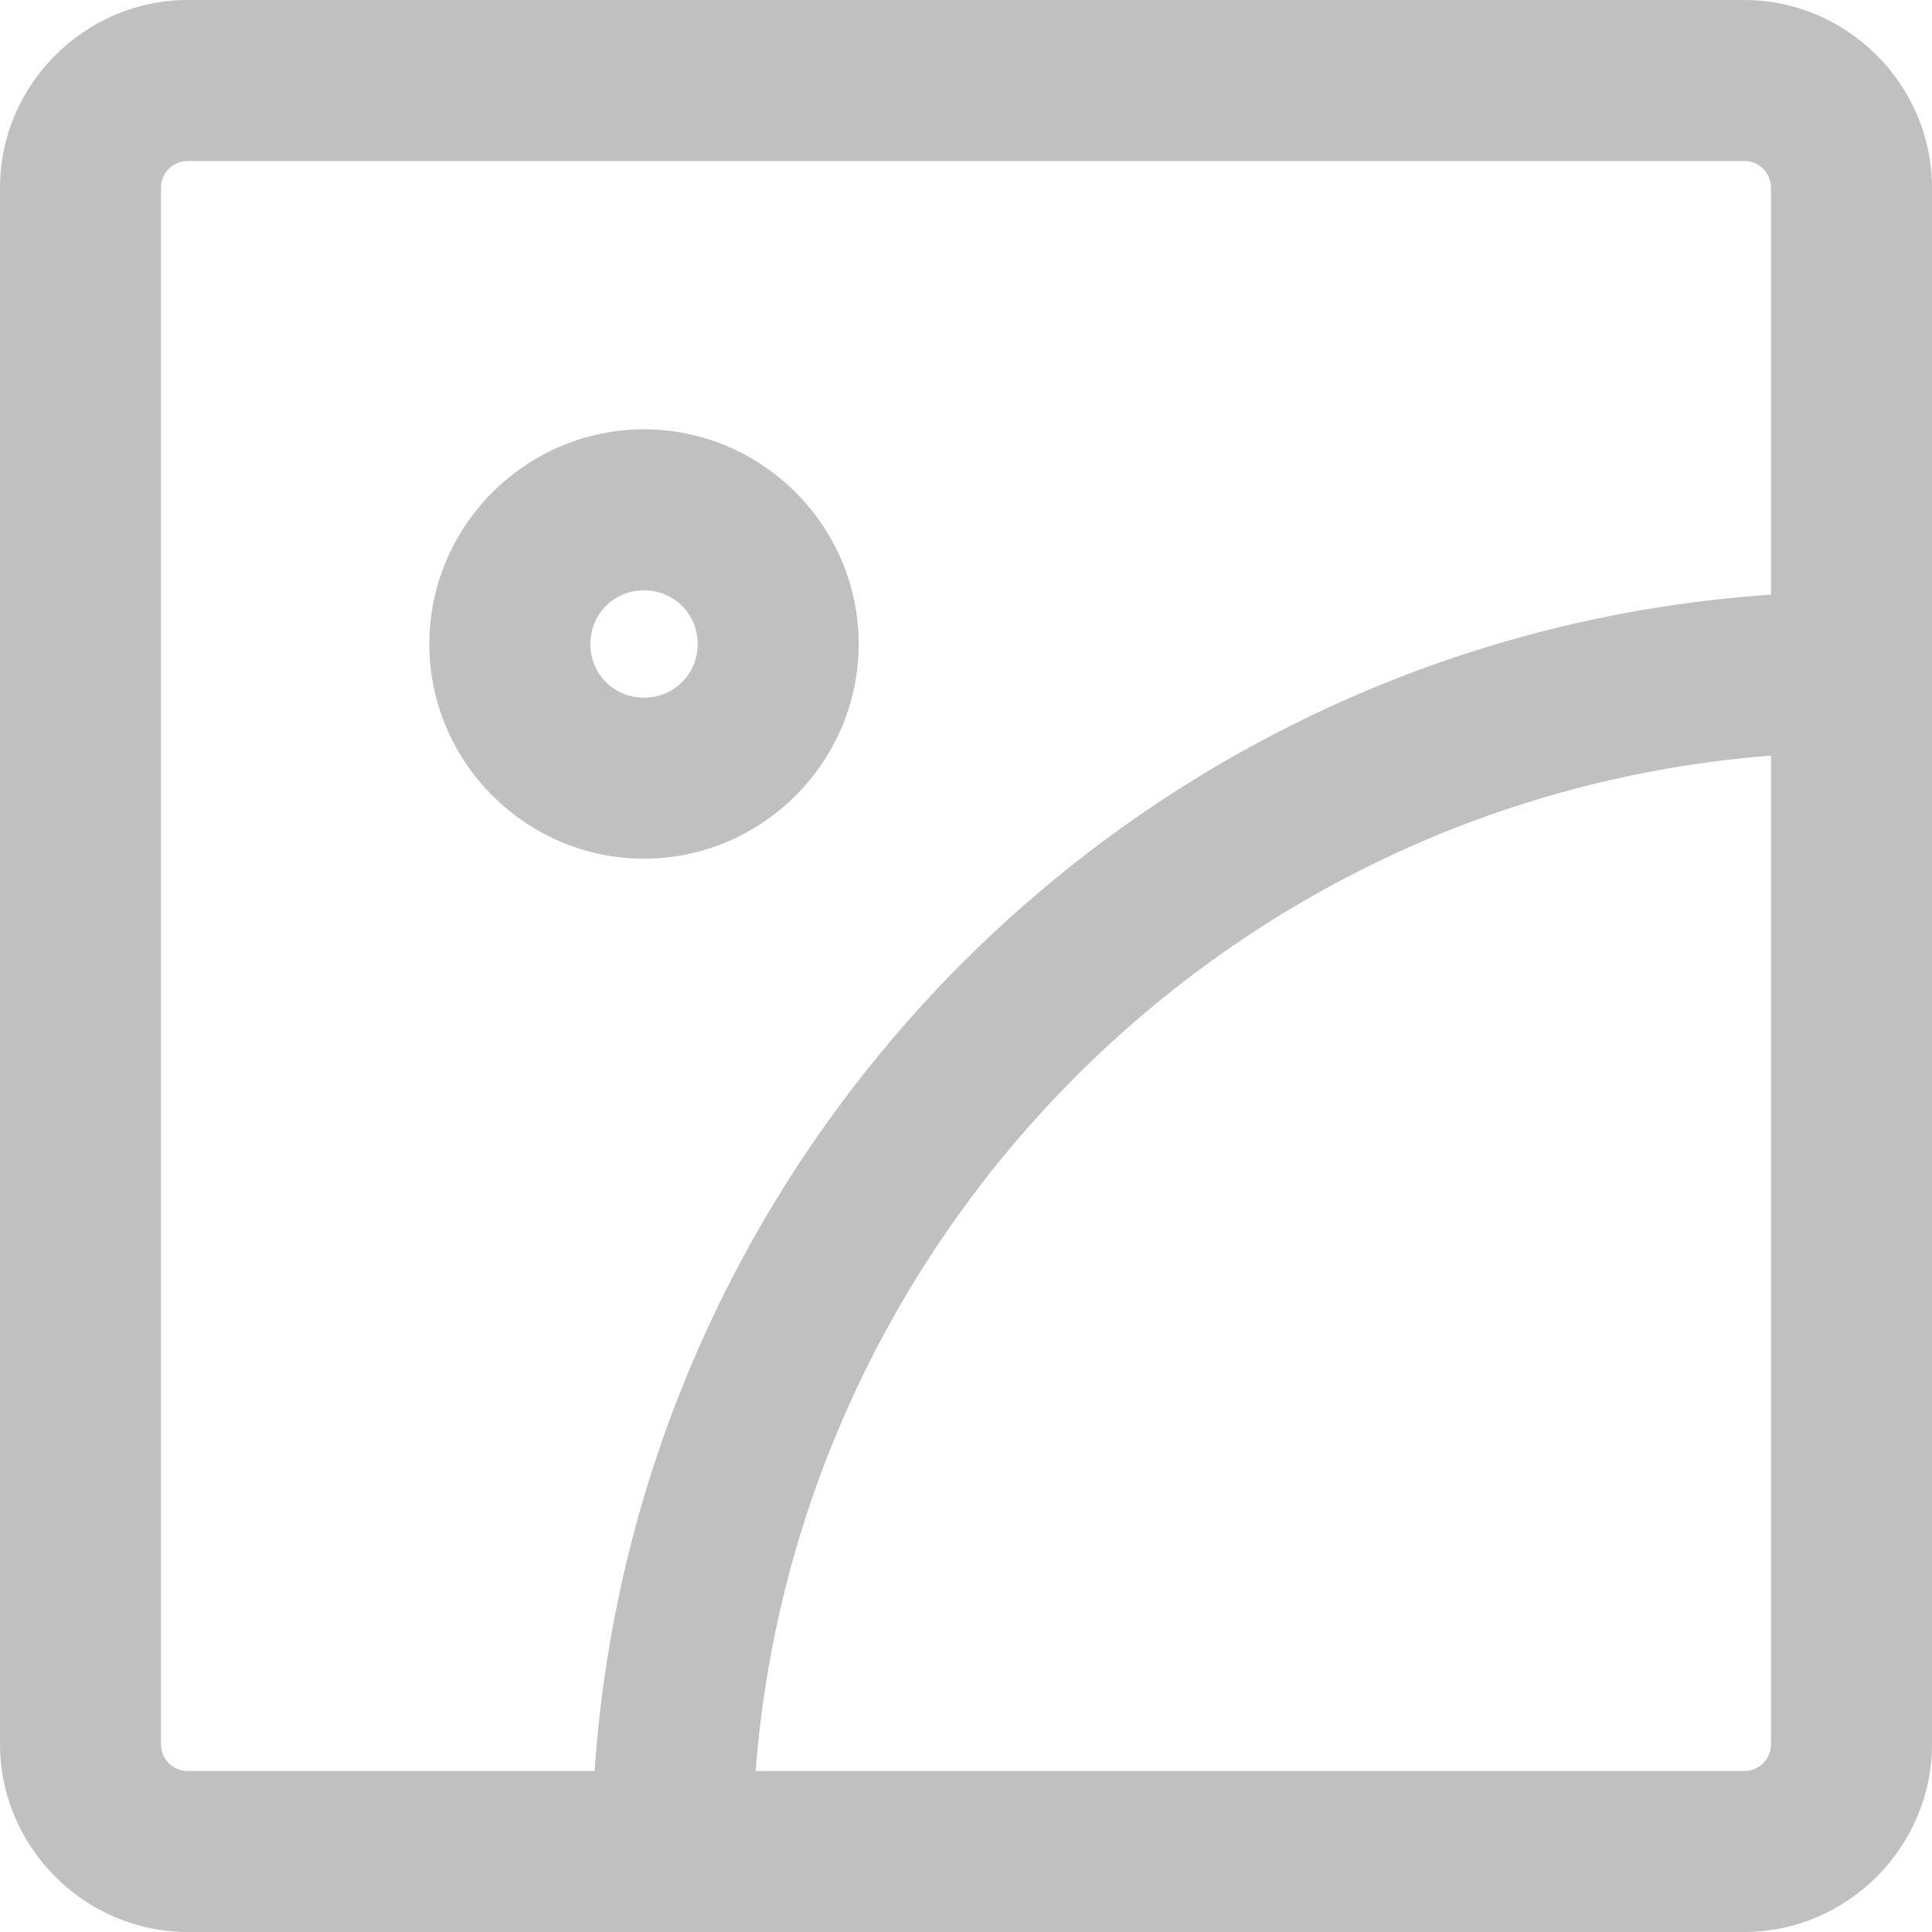 <svg width="18" height="18" viewBox="0 0 18 18" fill="none" xmlns="http://www.w3.org/2000/svg">
<path fill-rule="evenodd" clip-rule="evenodd" d="M1.75 0H16.25C17.21 0 18 0.79 18 1.75V16.25C18 17.21 17.21 18 16.25 18H1.75C0.79 18 0 17.21 0 16.25V1.75C0 0.79 0.79 0 1.75 0ZM1.5 1.75V16.25C1.5 16.39 1.61 16.5 1.75 16.5H5.54C5.94 10.63 10.63 5.94 16.5 5.54V1.75C16.5 1.61 16.39 1.5 16.25 1.5H1.75C1.61 1.5 1.5 1.61 1.5 1.75ZM7.04 16.5H16.25C16.39 16.5 16.5 16.39 16.5 16.25V7.04C11.46 7.43 7.43 11.46 7.04 16.5ZM8 6C8 7.1 7.1 8 6 8C4.9 8 4 7.1 4 6C4 4.9 4.9 4 6 4C7.1 4 8 4.9 8 6ZM6.5 6C6.5 5.72 6.28 5.5 6 5.5C5.72 5.5 5.5 5.72 5.5 6C5.5 6.28 5.72 6.5 6 6.5C6.28 6.5 6.5 6.28 6.5 6Z" fill="#C0C0C0"/>
</svg>
